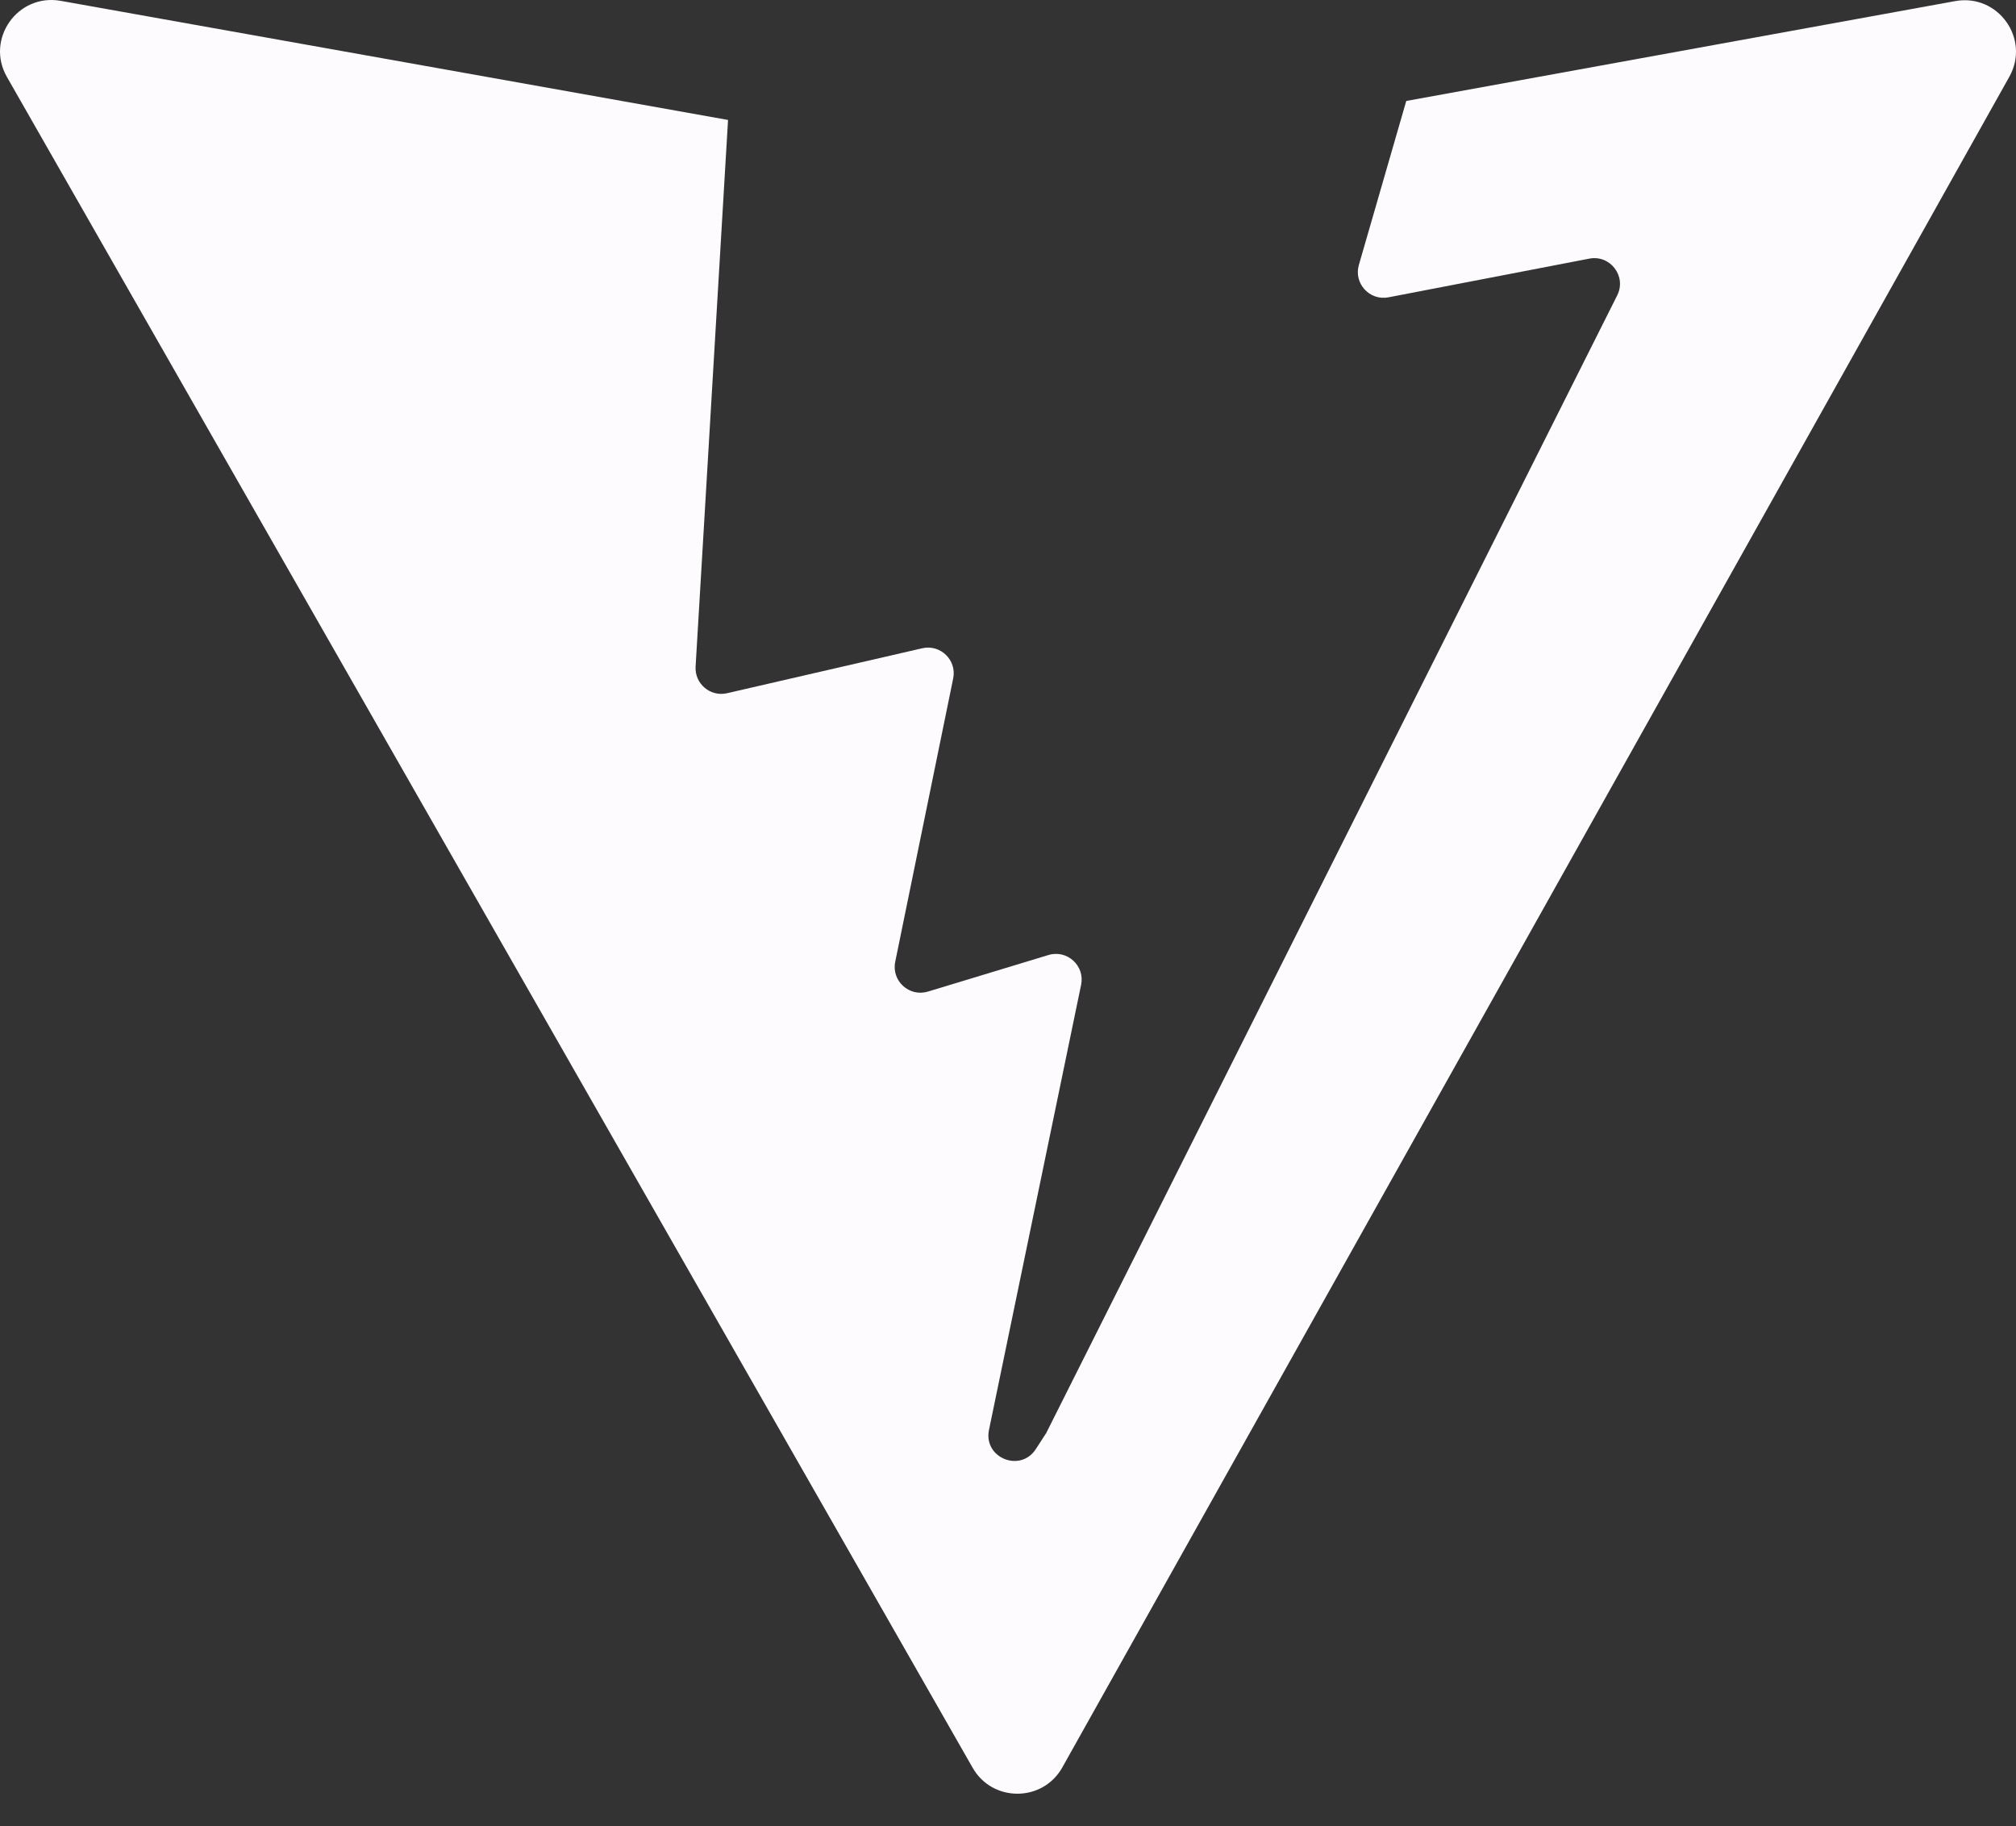 <svg width="53" height="48" viewBox="0 0 53 48" fill="none" xmlns="http://www.w3.org/2000/svg">
<rect x="0" y="0" width="53" height="48" fill="#333333" stroke="none"/>
<path fill-rule="evenodd" clip-rule="evenodd" d="M19.14 3.153L18.287 17.523C18.261 17.973 18.675 18.323 19.115 18.221L24.244 17.04C24.724 16.929 25.158 17.351 25.059 17.833L23.535 25.282C23.433 25.784 23.904 26.212 24.395 26.064L27.563 25.103C28.054 24.954 28.526 25.384 28.422 25.886L26 37.587C25.849 38.319 26.824 38.718 27.231 38.09L27.503 37.671L42.516 7.764C42.767 7.263 42.334 6.692 41.783 6.798L36.503 7.815C36.007 7.911 35.584 7.449 35.724 6.965L36.97 2.654L51.401 0.029C52.527 -0.176 53.383 1.02 52.825 2.017L27.928 46.457C27.414 47.374 26.093 47.38 25.571 46.467L0.181 2.021C-0.387 1.026 0.465 -0.179 1.595 0.022L19.14 3.153Z" fill="#FDFBFD"/>
</svg>
